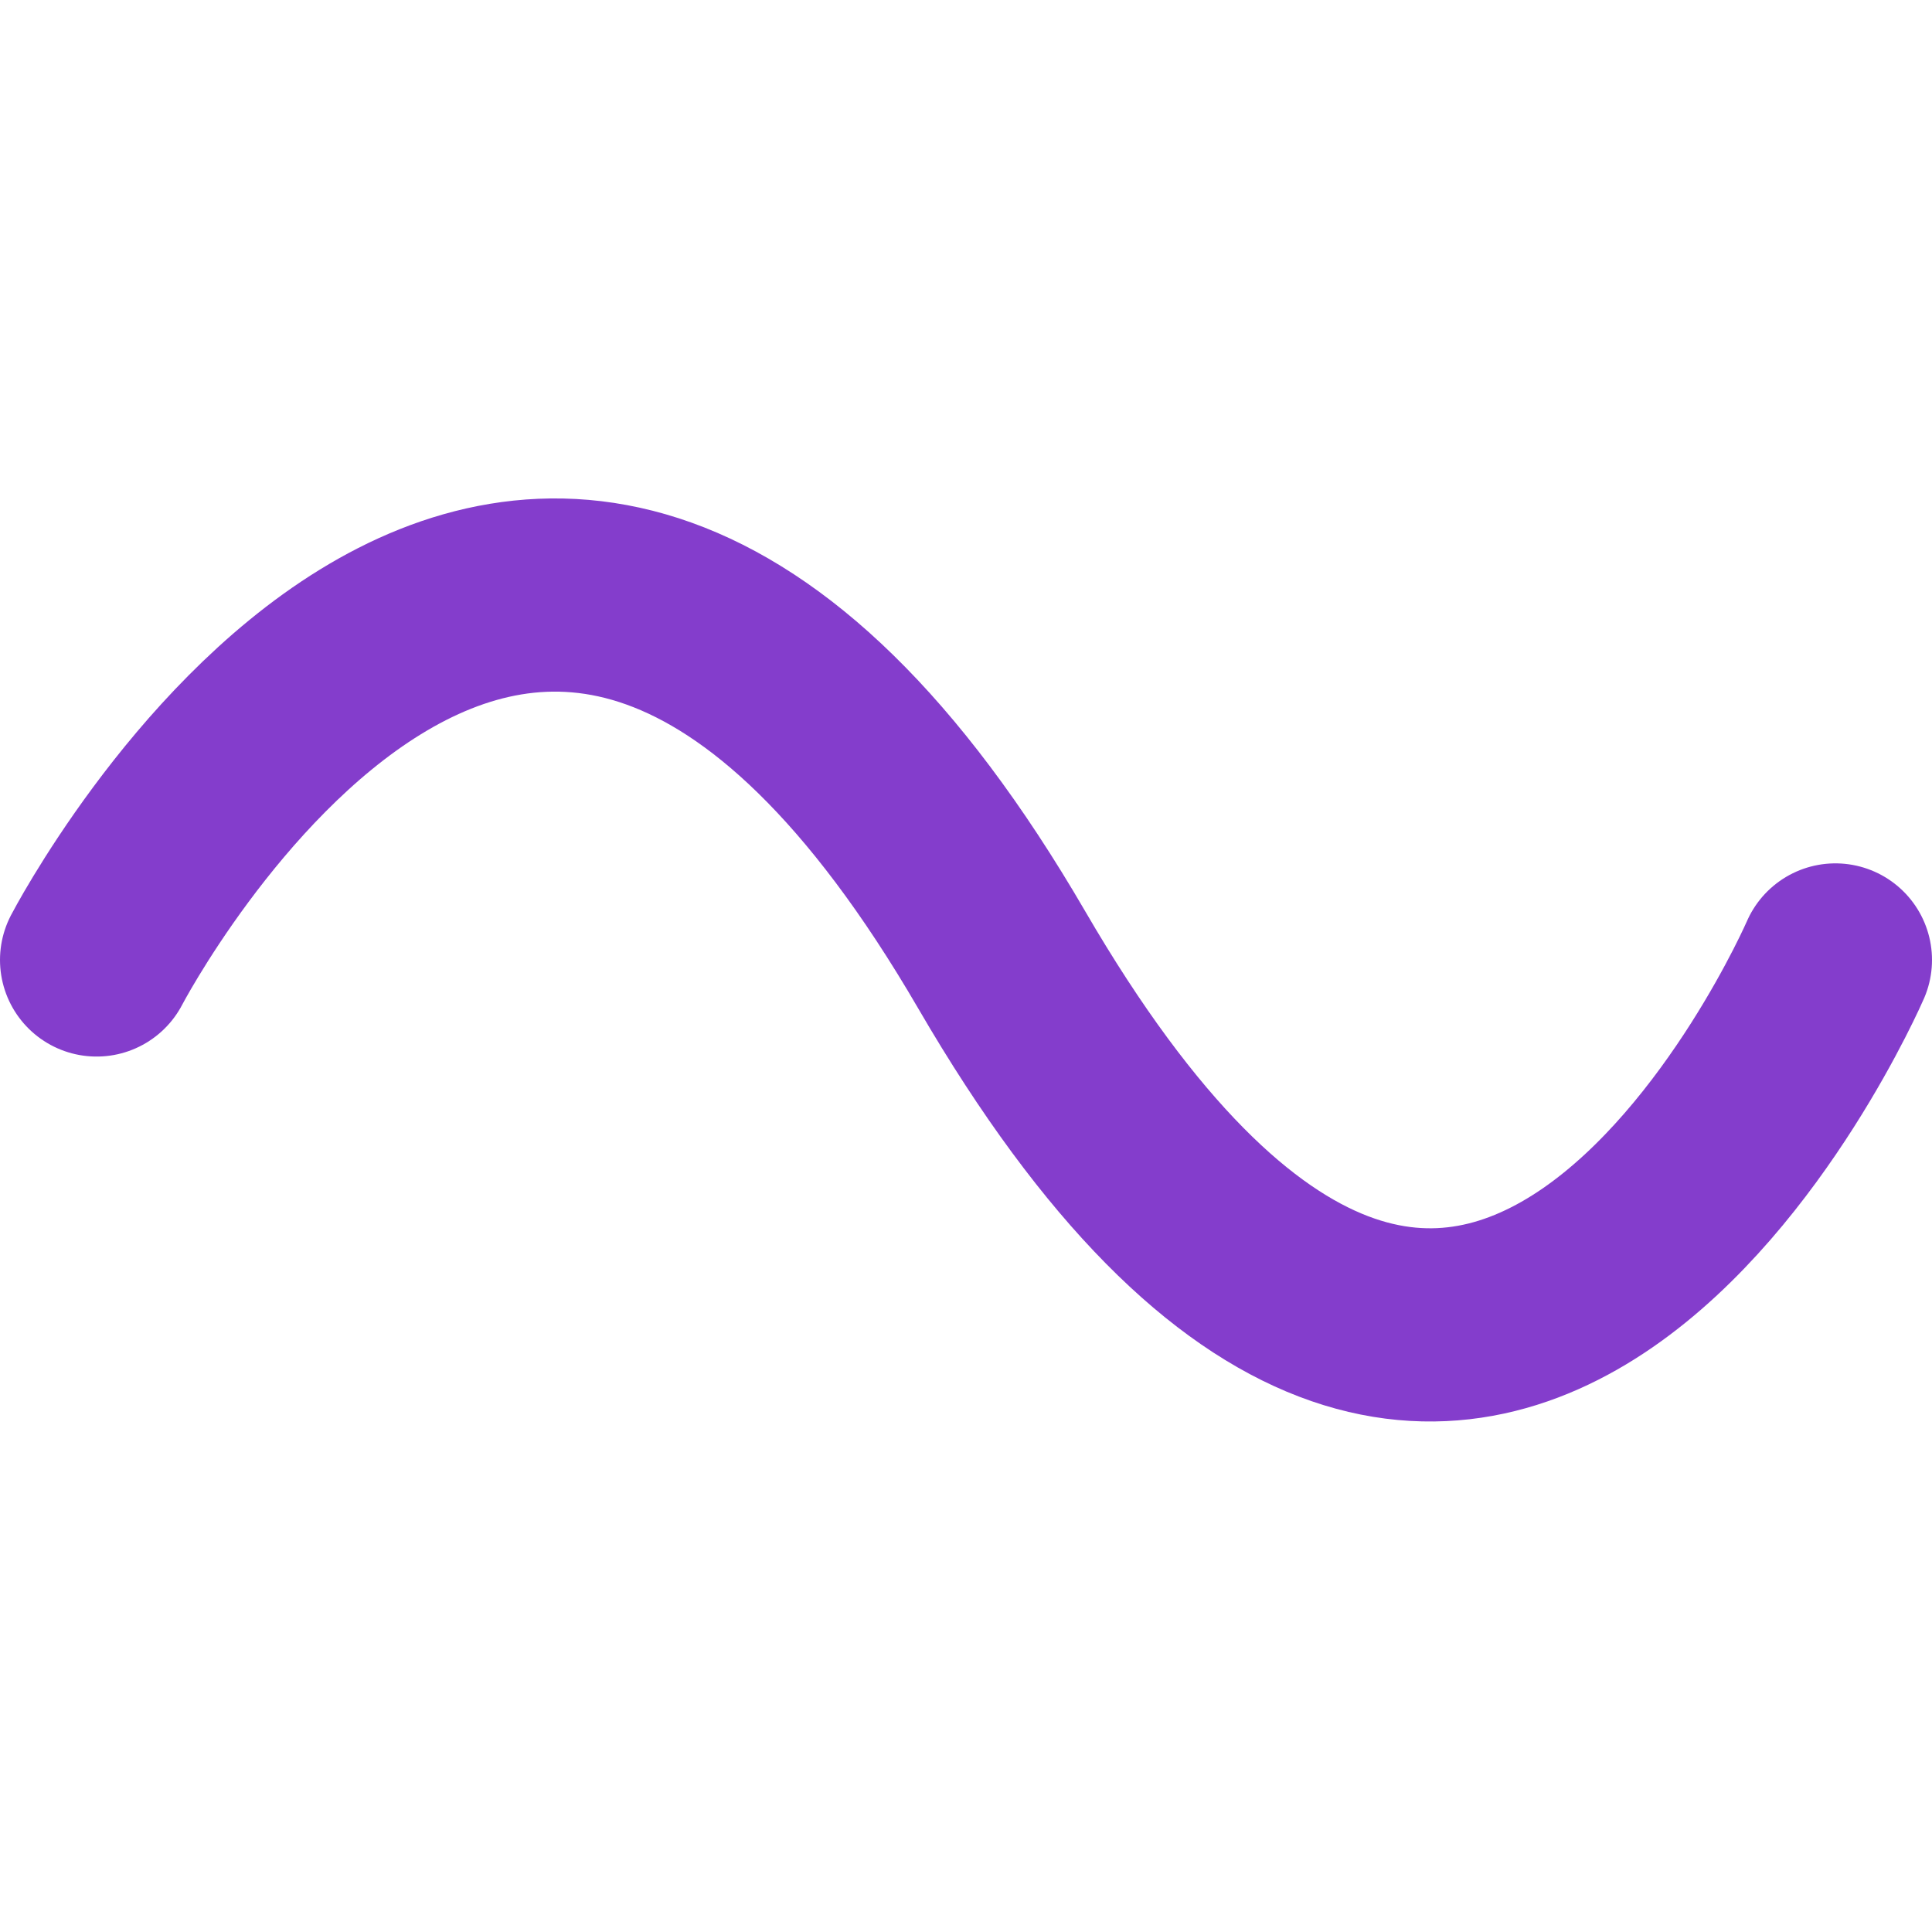 <svg width="160" height="160" viewBox="0 0 160 160" fill="none" xmlns="http://www.w3.org/2000/svg">
<g clip-path="url(#clip0_10101_1759)">
<path d="M8 79.5C8 79.5 43.426 11.501 82.963 79.5C122.5 147.5 152 79.5 152 79.5" stroke="#843DCC" stroke-width="16" stroke-linecap="round">
                                    <animate attributeName="d" values="M8 79.5C8 79.5 43.426 11.501 82.963 79.5C122.5 147.5 152 79.5 152 79.5;M8 79.499C8 79.499 36.5 147.499 82.963 79.499C129.426 11.5 152 79.499 152 79.499;M8 79.5C8 79.5 43.426 11.501 82.963 79.5C122.5 147.5 152 79.5 152 79.5" begin="0s" dur="2s" repeatCount="indefinite" calcMode="linear" keyTimes="0;0.5;1"/>
                                    <animate attributeName="stroke" values="#843DCC;#2A71FF;#843DCC" begin="0s" dur="2s" repeatCount="indefinite" calcMode="linear" keyTimes="0;0.5;1"/></path>
</g>
<defs>
<clipPath id="clip0_10101_1759">
<rect width="160" height="160" fill="white"/>
</clipPath>
</defs>
</svg>